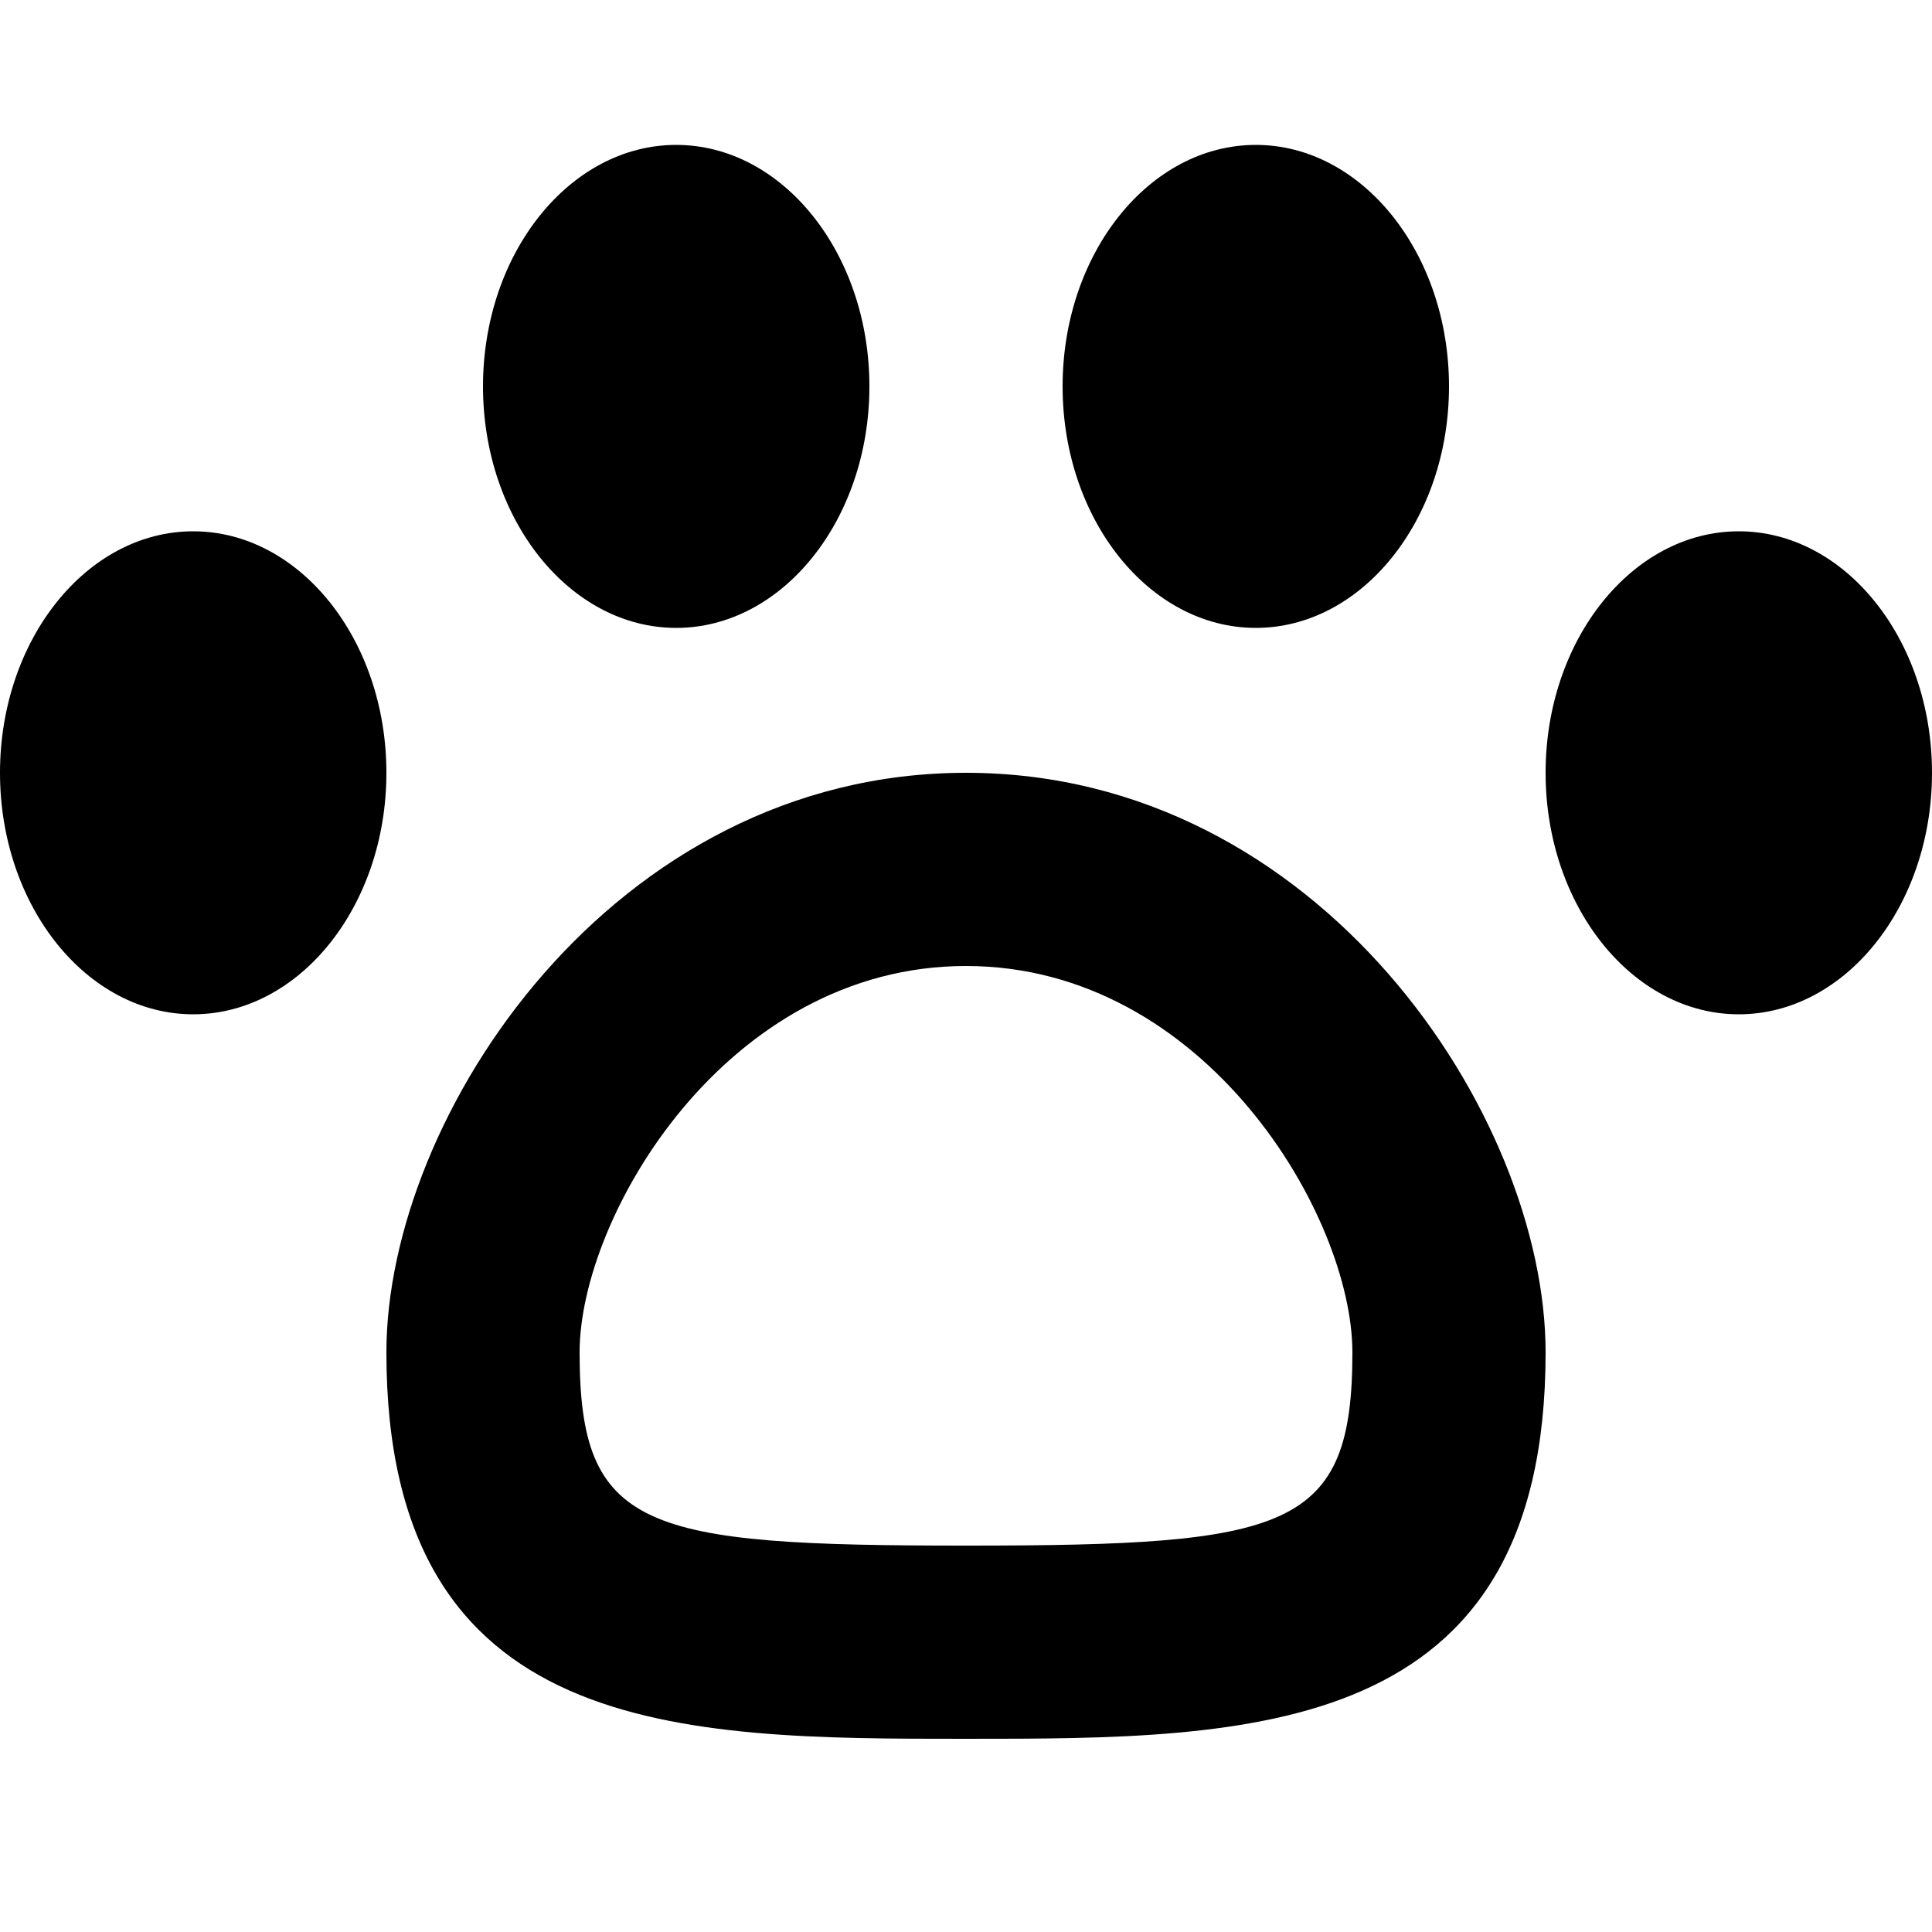 <svg viewBox="0 0 20 20" xmlns="http://www.w3.org/2000/svg"><path d="m10 8c-3.66 0-6 3.55-6 6 0 4 3.05 4 6 4s6 0 6-4c0-2.45-2.34-6-6-6zm0 8c-3.34 0-4-.16-4-2 0-1.41 1.52-4 4-4s4 2.59 4 4c0 1.84-.66 2-4 2zm-5-12c0-1.38.9-2.5 2-2.5s2 1.12 2 2.5-.9 2.5-2 2.5-2-1.12-2-2.5zm6 0c0-1.38.9-2.5 2-2.5s2 1.12 2 2.5-.9 2.5-2 2.5-2-1.12-2-2.5zm9 4c0 1.38-.9 2.5-2 2.5s-2-1.12-2-2.5.9-2.5 2-2.5 2 1.12 2 2.5zm-16 0c0 1.38-.9 2.5-2 2.5s-2-1.12-2-2.5.9-2.5 2-2.5 2 1.12 2 2.5z" fill="currentColor"/></svg>